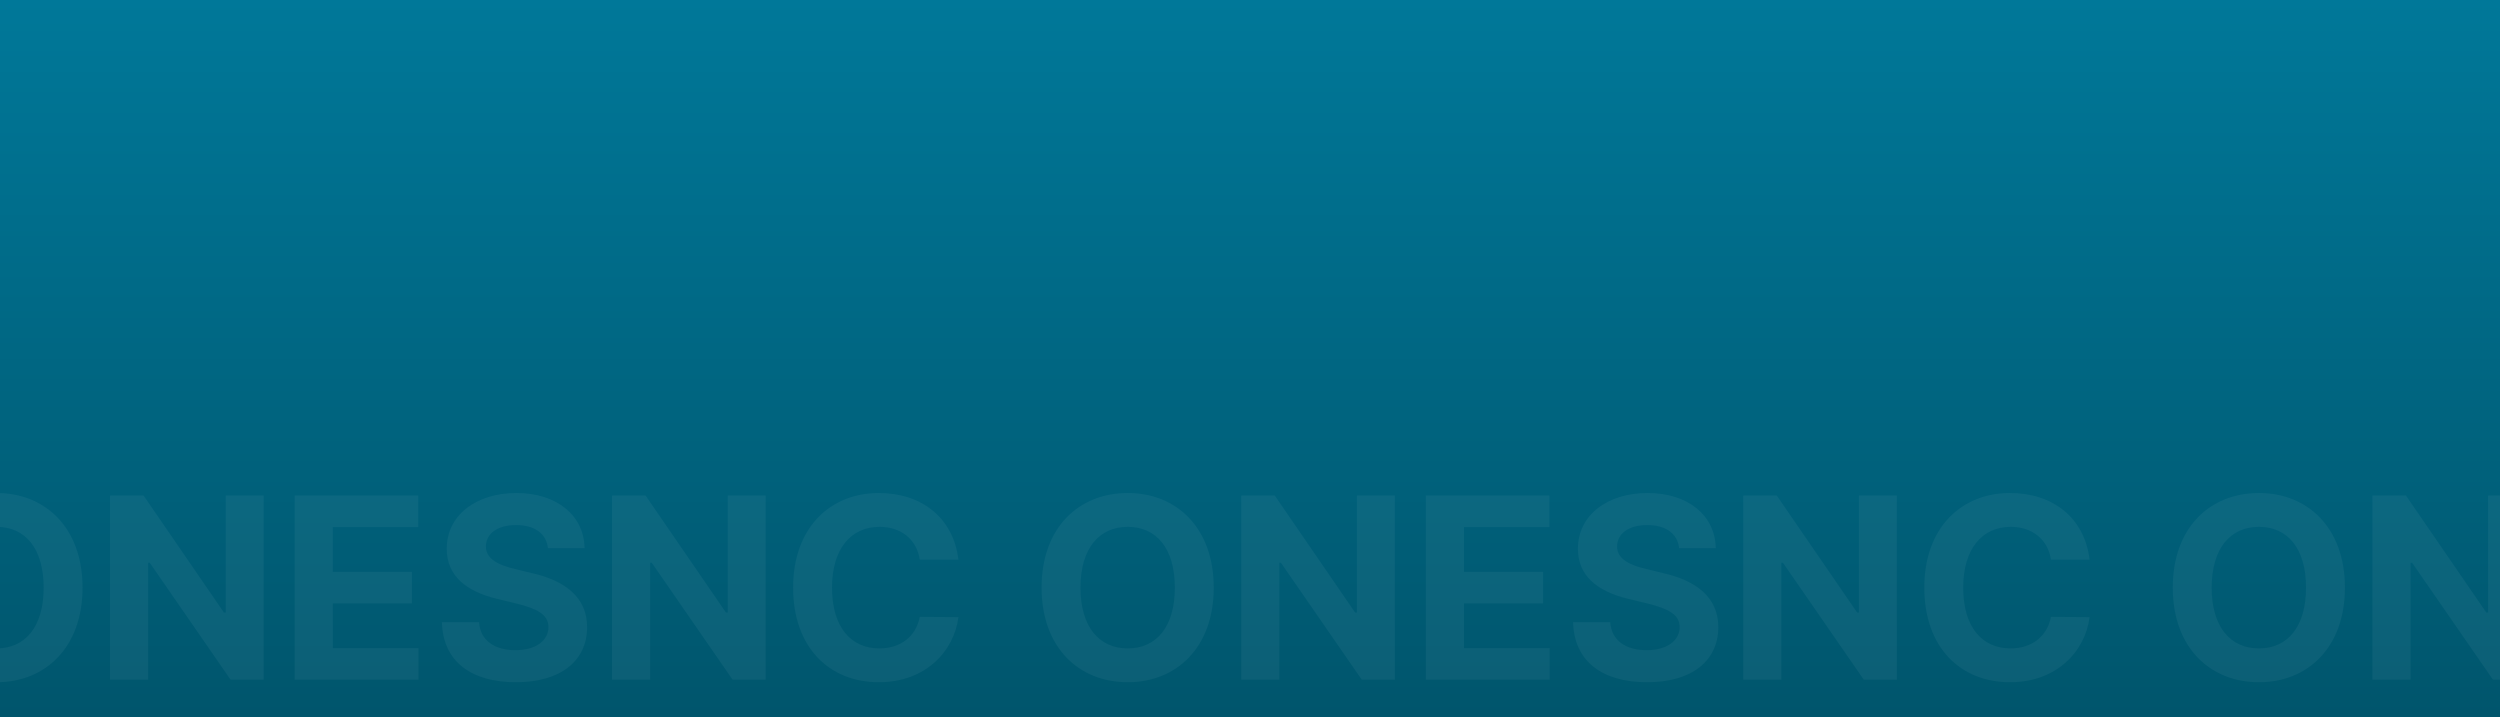 <svg width="1920" height="551" viewBox="0 0 1920 551" fill="none" xmlns="http://www.w3.org/2000/svg">
<rect x="0" y="0" width="1920" height="551" fill="#333333" stroke="none"/>
<g clip-path="url(#clip0_2690_2544)">
<rect width="1920" height="551" fill="url(#paint0_linear_2690_2544)"/>
<path opacity="0.05" d="M63.406 451.297C63.406 497.391 34.695 523.953 -2.609 523.953C-40.305 523.953 -68.82 497.195 -68.82 451.297C-68.82 405.203 -40.305 378.641 -2.609 378.641C34.695 378.641 63.406 405.203 63.406 451.297ZM33.523 451.297C33.523 421.023 19.266 404.617 -2.609 404.617C-24.484 404.617 -38.938 421.023 -38.938 451.297C-38.938 481.57 -24.484 497.977 -2.609 497.977C19.266 497.977 33.523 481.57 33.523 451.297ZM202.469 380.594V522H177.078L114.969 432.156H113.797V522H84.5V380.594H110.281L172 470.438H173.367V380.594H202.469ZM226.297 522V380.594H321.219V404.812H255.594V439.188H316.336V463.406H255.594V497.781H321.414V522H226.297ZM420.828 421.023C419.656 409.891 410.672 403.25 396.414 403.25C381.57 403.25 373.367 410.086 373.172 419.461C372.977 429.617 383.719 434.305 395.828 437.039L408.523 440.164C432.742 445.633 450.906 457.938 450.906 481.57C450.906 507.547 430.594 523.953 396.219 523.953C362.039 523.953 340.164 508.133 339.383 477.859H367.898C368.875 492.117 380.203 499.344 395.828 499.344C411.258 499.344 421.219 492.117 421.219 481.57C421.219 472 412.43 467.508 397 463.602L381.57 459.891C357.742 454.031 343.094 442.117 343.094 421.414C343.094 395.633 365.75 378.641 396.609 378.641C427.859 378.641 448.562 396.023 448.953 421.023H420.828ZM588.016 380.594V522H562.625L500.516 432.156H499.344V522H470.047V380.594H495.828L557.547 470.438H558.914V380.594H588.016ZM706.375 429.812C704.031 414.188 691.922 404.617 675.516 404.617C653.445 404.617 638.992 421.609 638.992 451.297C638.992 481.766 653.641 497.977 675.32 497.977C691.531 497.977 703.445 488.992 706.375 473.758L736.062 473.953C732.742 500.125 710.867 523.953 674.93 523.953C637.039 523.953 609.109 497.391 609.109 451.297C609.109 405.203 637.625 378.641 674.93 378.641C707.547 378.641 732.156 397.391 736.062 429.812H706.375ZM932.156 451.297C932.156 497.391 903.445 523.953 866.141 523.953C828.445 523.953 799.93 497.195 799.93 451.297C799.93 405.203 828.445 378.641 866.141 378.641C903.445 378.641 932.156 405.203 932.156 451.297ZM902.273 451.297C902.273 421.023 888.016 404.617 866.141 404.617C844.266 404.617 829.812 421.023 829.812 451.297C829.812 481.57 844.266 497.977 866.141 497.977C888.016 497.977 902.273 481.57 902.273 451.297ZM1071.22 380.594V522H1045.83L983.719 432.156H982.547V522H953.25V380.594H979.031L1040.75 470.438H1042.12V380.594H1071.22ZM1095.05 522V380.594H1189.97V404.812H1124.34V439.188H1185.09V463.406H1124.34V497.781H1190.16V522H1095.05ZM1289.58 421.023C1288.41 409.891 1279.42 403.25 1265.16 403.25C1250.32 403.25 1242.12 410.086 1241.92 419.461C1241.73 429.617 1252.47 434.305 1264.58 437.039L1277.27 440.164C1301.49 445.633 1319.66 457.938 1319.66 481.57C1319.66 507.547 1299.34 523.953 1264.97 523.953C1230.79 523.953 1208.91 508.133 1208.13 477.859H1236.65C1237.62 492.117 1248.95 499.344 1264.58 499.344C1280.01 499.344 1289.97 492.117 1289.97 481.57C1289.97 472 1281.18 467.508 1265.75 463.602L1250.32 459.891C1226.49 454.031 1211.84 442.117 1211.84 421.414C1211.84 395.633 1234.5 378.641 1265.36 378.641C1296.61 378.641 1317.31 396.023 1317.7 421.023H1289.58ZM1456.77 380.594V522H1431.38L1369.27 432.156H1368.09V522H1338.8V380.594H1364.58L1426.3 470.438H1427.66V380.594H1456.77ZM1575.12 429.812C1572.78 414.188 1560.67 404.617 1544.27 404.617C1522.2 404.617 1507.74 421.609 1507.74 451.297C1507.74 481.766 1522.39 497.977 1544.07 497.977C1560.28 497.977 1572.2 488.992 1575.12 473.758L1604.81 473.953C1601.49 500.125 1579.62 523.953 1543.68 523.953C1505.79 523.953 1477.86 497.391 1477.86 451.297C1477.86 405.203 1506.38 378.641 1543.68 378.641C1576.3 378.641 1600.91 397.391 1604.81 429.812H1575.12ZM1800.91 451.297C1800.91 497.391 1772.2 523.953 1734.89 523.953C1697.2 523.953 1668.68 497.195 1668.68 451.297C1668.68 405.203 1697.2 378.641 1734.89 378.641C1772.2 378.641 1800.91 405.203 1800.91 451.297ZM1771.02 451.297C1771.02 421.023 1756.77 404.617 1734.89 404.617C1713.02 404.617 1698.56 421.023 1698.56 451.297C1698.56 481.57 1713.02 497.977 1734.89 497.977C1756.77 497.977 1771.02 481.57 1771.02 451.297ZM1939.97 380.594V522H1914.58L1852.47 432.156H1851.3V522H1822V380.594H1847.78L1909.5 470.438H1910.87V380.594H1939.97ZM1963.8 522V380.594H2058.72V404.812H1993.09V439.188H2053.84V463.406H1993.09V497.781H2058.91V522H1963.8ZM2158.33 421.023C2157.16 409.891 2148.17 403.25 2133.91 403.25C2119.07 403.25 2110.87 410.086 2110.67 419.461C2110.48 429.617 2121.22 434.305 2133.33 437.039L2146.02 440.164C2170.24 445.633 2188.41 457.938 2188.41 481.57C2188.41 507.547 2168.09 523.953 2133.72 523.953C2099.54 523.953 2077.66 508.133 2076.88 477.859H2105.4C2106.38 492.117 2117.7 499.344 2133.33 499.344C2148.76 499.344 2158.72 492.117 2158.72 481.57C2158.72 472 2149.93 467.508 2134.5 463.602L2119.07 459.891C2095.24 454.031 2080.59 442.117 2080.59 421.414C2080.59 395.633 2103.25 378.641 2134.11 378.641C2165.36 378.641 2186.06 396.023 2186.45 421.023H2158.33ZM2325.52 380.594V522H2300.12L2238.02 432.156H2236.84V522H2207.55V380.594H2233.33L2295.05 470.438H2296.41V380.594H2325.52ZM2443.88 429.812C2441.53 414.188 2429.42 404.617 2413.02 404.617C2390.95 404.617 2376.49 421.609 2376.49 451.297C2376.49 481.766 2391.14 497.977 2412.82 497.977C2429.03 497.977 2440.95 488.992 2443.88 473.758L2473.56 473.953C2470.24 500.125 2448.37 523.953 2412.43 523.953C2374.54 523.953 2346.61 497.391 2346.61 451.297C2346.61 405.203 2375.12 378.641 2412.43 378.641C2445.05 378.641 2469.66 397.391 2473.56 429.812H2443.88Z" fill="white"/>
</g>
<defs>
<linearGradient id="paint0_linear_2690_2544" x1="898" y1="-1.5329e-05" x2="898" y2="551" gradientUnits="userSpaceOnUse">
<stop stop-color="#007899"/>
<stop offset="1" stop-color="#00556C"/>
</linearGradient>
<clipPath id="clip0_2690_2544">
<rect width="1920" height="551" fill="white"/>
</clipPath>
</defs>
</svg>
